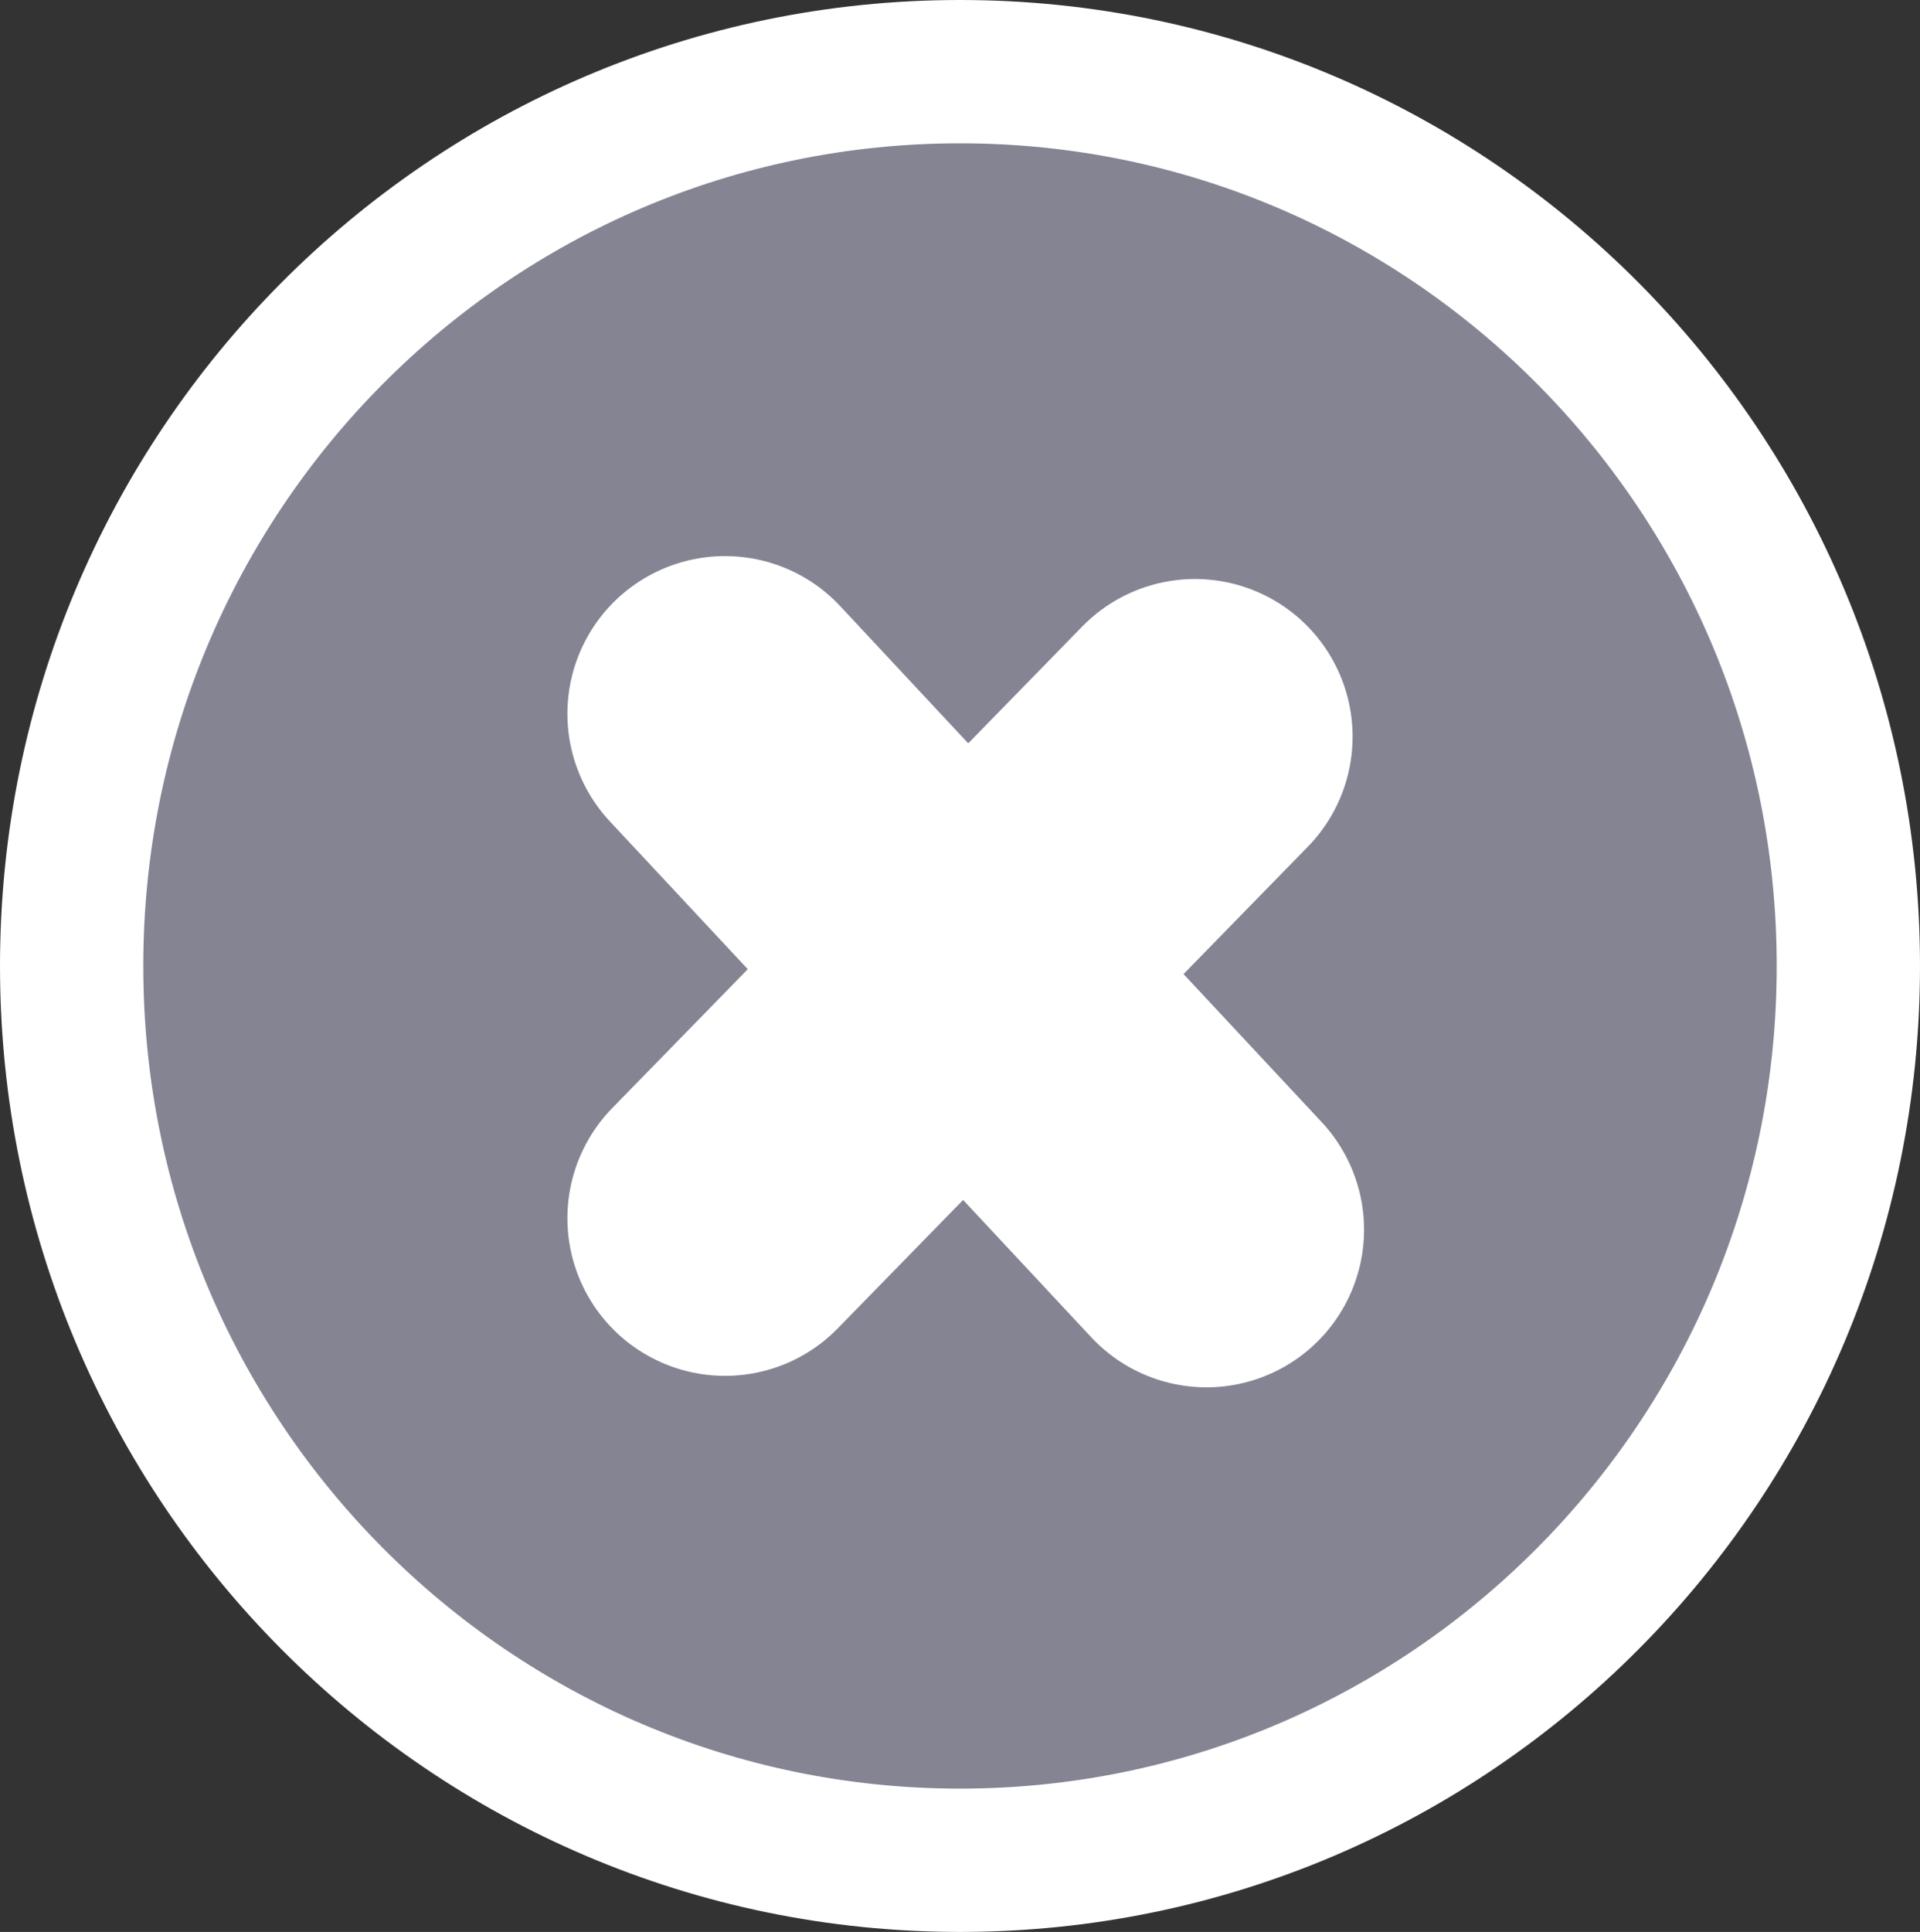 <svg version="1.1" xmlns="http://www.w3.org/2000/svg" xmlns:xlink="http://www.w3.org/1999/xlink" width="33.5" height="33.7" viewBox="0,0,33.5,33.7"><rect x="0" y="0" width="33.5" height="33.7" fill="#333333" stroke="none"/><g transform="translate(-512.951,-265.537)"><g data-paper-data="{&quot;isPaintingLayer&quot;:true}" fill-rule="nonzero" stroke="#ffffff" stroke-linejoin="miter" stroke-miterlimit="10" stroke-dasharray="" stroke-dashoffset="0" style="mix-blend-mode: normal"><path d="M545.201,282.387c0,8.616 -6.94,15.6 -15.5,15.6c-8.56,0 -15.5,-6.984 -15.5,-15.6c0,-8.616 6.94,-15.6 15.5,-15.6c8.56,0 15.5,6.984 15.5,15.6z" fill-opacity="0.471" fill="#e0e0ff" stroke-width="2.5" stroke-linecap="butt"/><path d="M525.601,286.787l8.2,-8.4" fill="none" stroke-width="5.5" stroke-linecap="round"/><path d="M534.001,286.987l-8.4,-9" fill="none" stroke-width="5.5" stroke-linecap="round"/></g></g></svg>